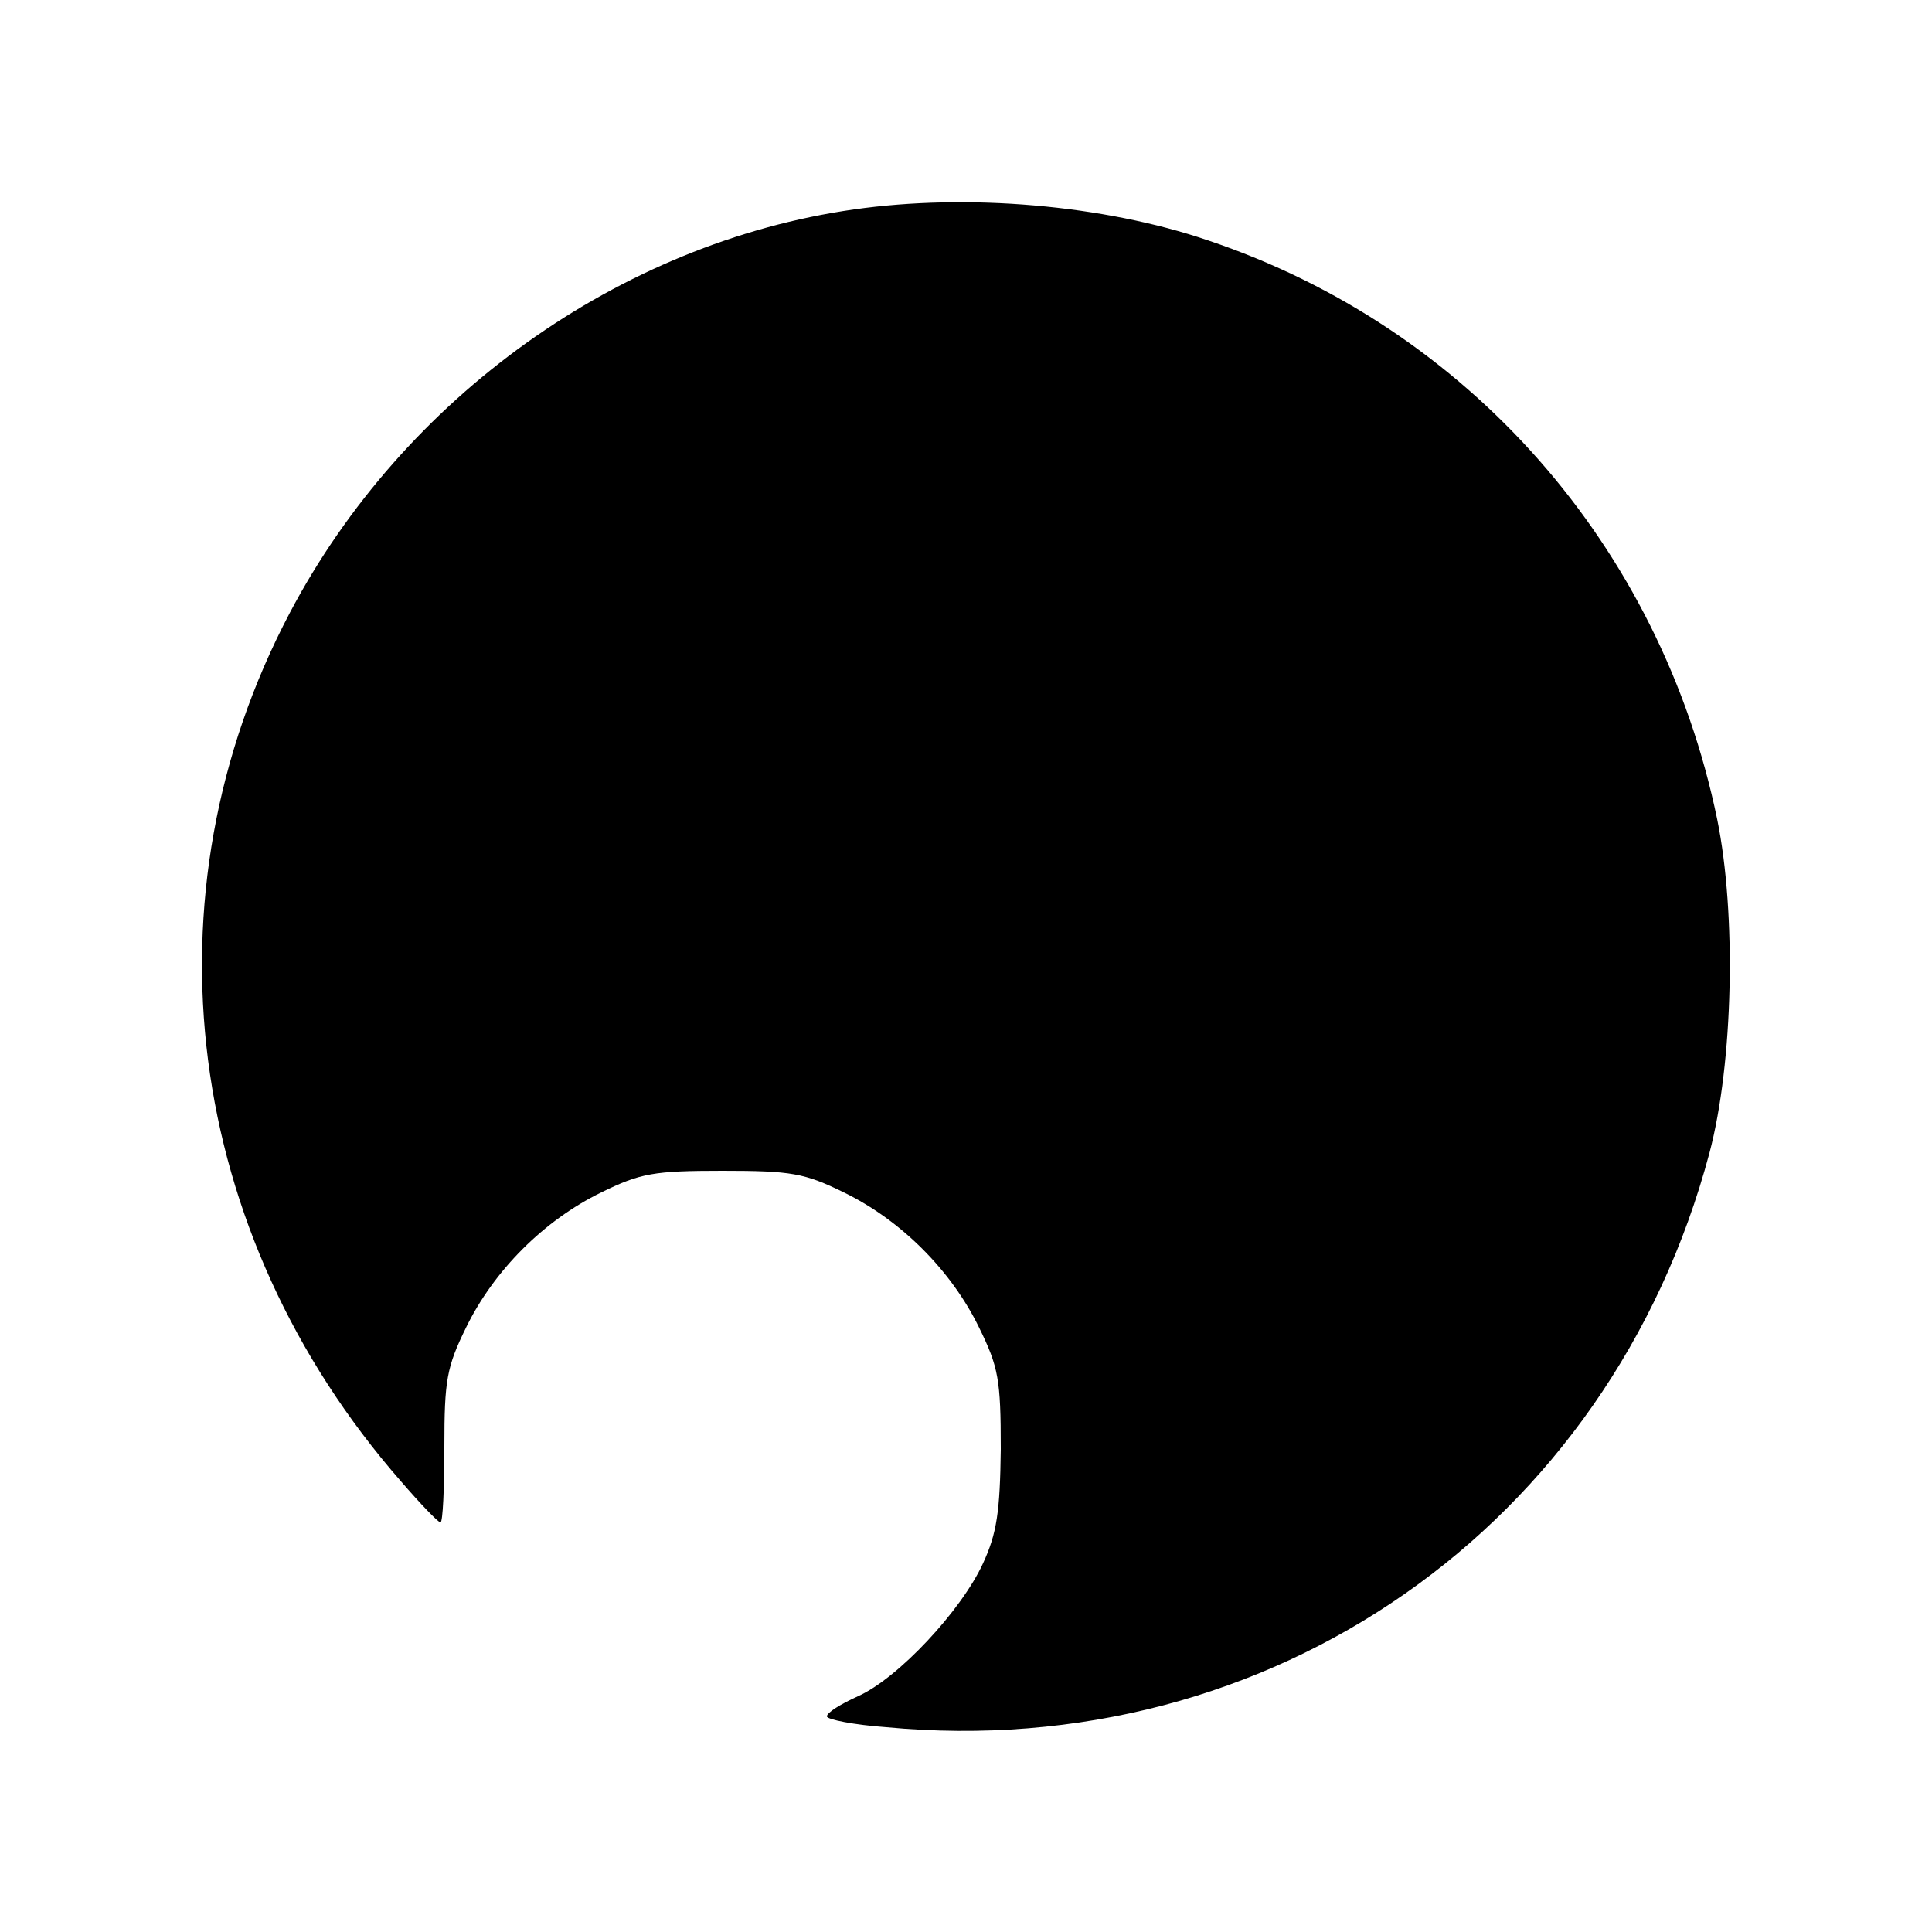 <svg version="1.0" xmlns="http://www.w3.org/2000/svg" width="333.333" height="333.333" viewBox="0 0 250 250"><path d="M110.5 27.1c-30.3 4.3-58.3 24.3-73 52.2-19.3 36.6-13.7 80.3 14.4 112.4 2.5 2.9 4.8 5.3 5.1 5.3.3 0 .5-4.4.5-9.8 0-8.6.3-10.3 2.8-15.4 3.6-7.4 10.1-13.9 17.5-17.5 5.1-2.5 6.8-2.8 15.7-2.8 8.9 0 10.6.3 15.7 2.8 7.4 3.6 13.9 10.1 17.5 17.5 2.5 5.1 2.8 6.7 2.8 15.7-.1 8.1-.5 10.9-2.3 14.8-2.8 6.1-11 14.9-16.2 17.2-2.2 1-4 2.1-4 2.6 0 .4 3.5 1.1 7.7 1.4 49.7 4.7 93.6-25.9 106.5-74.3 3.1-11.7 3.5-31 1-43.2-7.3-35.3-32.2-63.6-65.9-74.9-13.5-4.6-31.1-6.1-45.8-4z"/></svg>